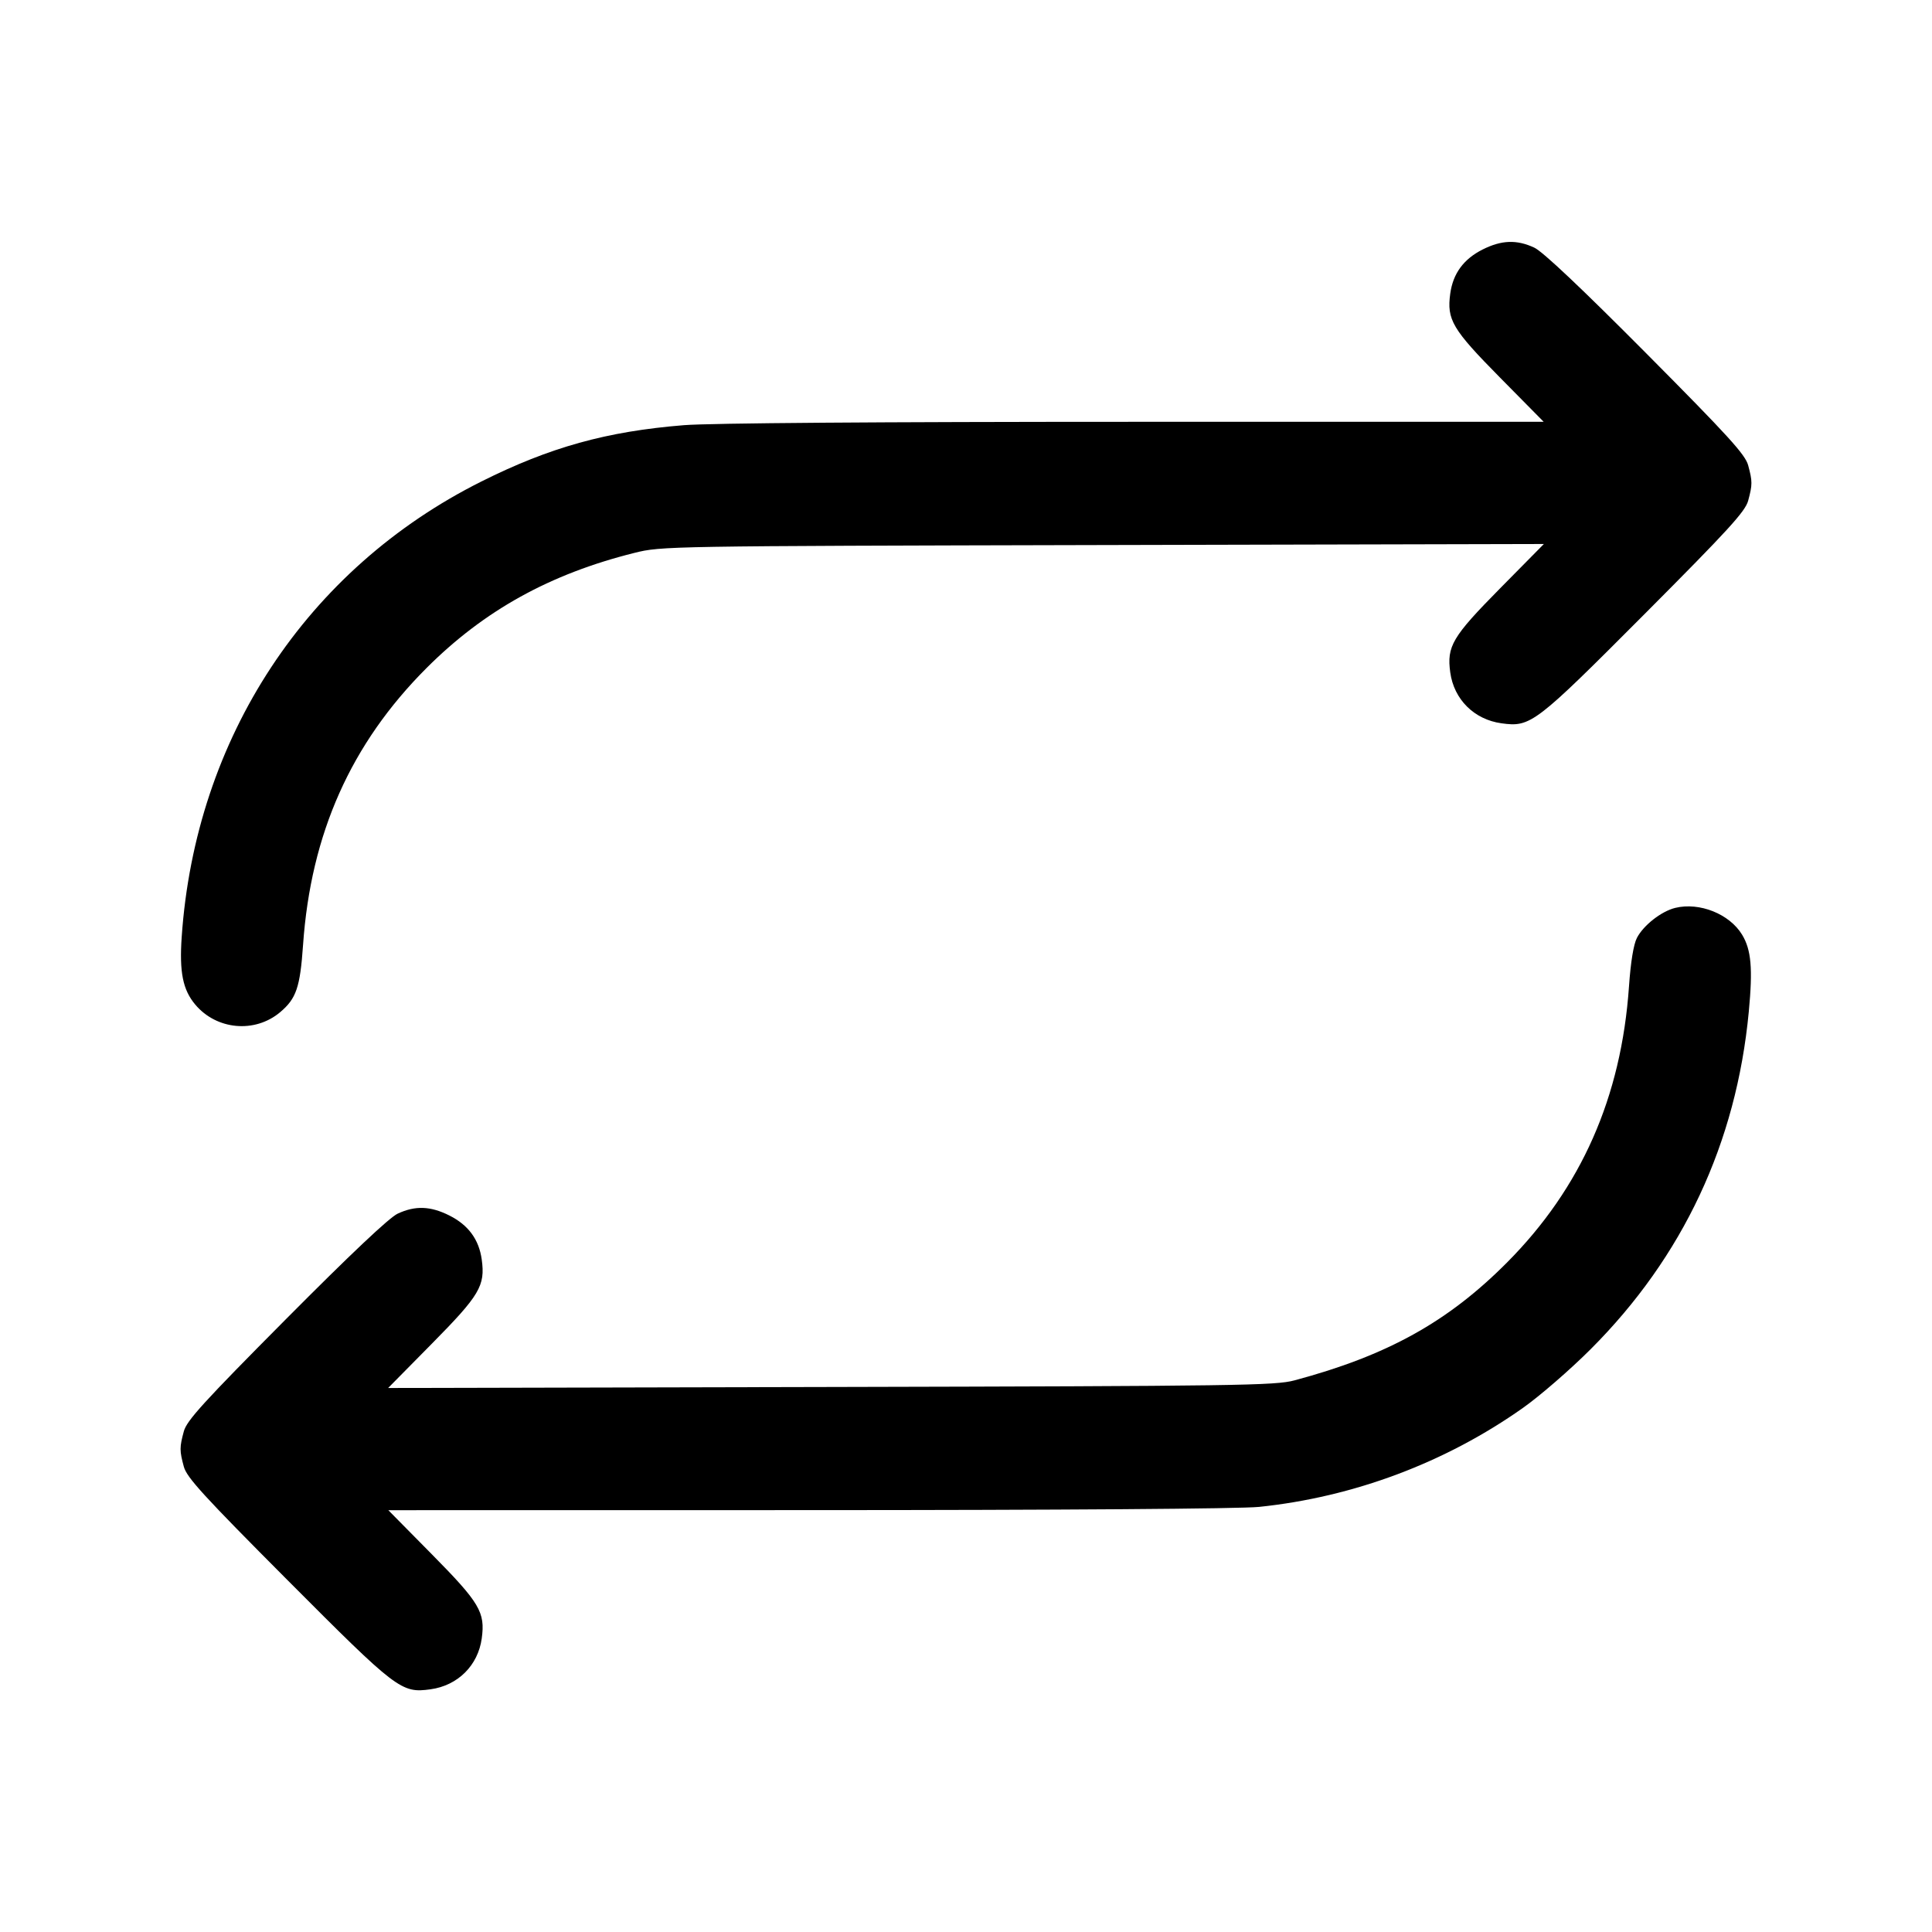 <svg fill="currentColor" viewBox="0 0 256 256" xmlns="http://www.w3.org/2000/svg"><path d="M196.457 33.059 C 193.940 34.323,192.531 36.242,192.166 38.901 C 191.691 42.370,192.430 43.618,198.756 50.027 L 204.547 55.893 150.336 55.893 C 116.571 55.893,94.049 56.061,90.622 56.338 C 80.381 57.165,72.876 59.251,63.787 63.800 C 40.613 75.396,25.880 97.790,24.075 124.160 C 23.756 128.824,24.224 131.153,25.875 133.116 C 28.706 136.480,33.776 136.935,37.116 134.125 C 39.260 132.321,39.765 130.839,40.157 125.199 C 41.184 110.461,46.504 98.532,56.518 88.518 C 64.148 80.887,72.874 76.054,84.053 73.263 C 87.647 72.366,88.219 72.357,146.125 72.221 L 204.571 72.083 198.768 77.962 C 192.430 84.383,191.691 85.629,192.166 89.099 C 192.658 92.683,195.338 95.345,198.955 95.841 C 202.825 96.372,203.383 95.946,217.888 81.390 C 229.019 70.220,231.253 67.776,231.640 66.347 C 232.215 64.223,232.215 63.777,231.640 61.653 C 231.254 60.227,229.029 57.784,218.096 46.780 C 209.542 38.172,204.423 33.338,203.307 32.816 C 200.981 31.730,198.964 31.801,196.457 33.059 M221.979 120.299 C 220.138 120.749,217.762 122.609,216.901 124.275 C 216.453 125.140,216.075 127.455,215.848 130.723 C 214.830 145.383,209.517 157.405,199.690 167.286 C 191.859 175.161,183.821 179.618,171.520 182.907 C 168.962 183.591,164.191 183.659,110.088 183.783 L 51.430 183.917 57.232 178.038 C 63.570 171.617,64.309 170.371,63.834 166.901 C 63.469 164.242,62.060 162.323,59.543 161.059 C 57.036 159.801,55.019 159.730,52.693 160.816 C 51.577 161.338,46.458 166.172,37.904 174.780 C 26.971 185.784,24.746 188.227,24.360 189.653 C 23.785 191.777,23.785 192.223,24.360 194.347 C 24.747 195.776,26.981 198.220,38.112 209.390 C 52.617 223.946,53.175 224.372,57.045 223.841 C 60.662 223.345,63.342 220.683,63.834 217.099 C 64.309 213.630,63.570 212.382,57.244 205.973 L 51.453 200.107 107.113 200.099 C 140.543 200.095,164.392 199.924,166.827 199.672 C 179.369 198.372,191.545 193.804,201.813 186.545 C 204.043 184.969,208.075 181.472,210.773 178.773 C 223.007 166.539,230.071 151.464,231.723 134.063 C 232.268 128.325,232.052 125.851,230.831 123.843 C 229.166 121.105,225.194 119.515,221.979 120.299 " stroke="none" fill-rule="evenodd"></path></svg>
